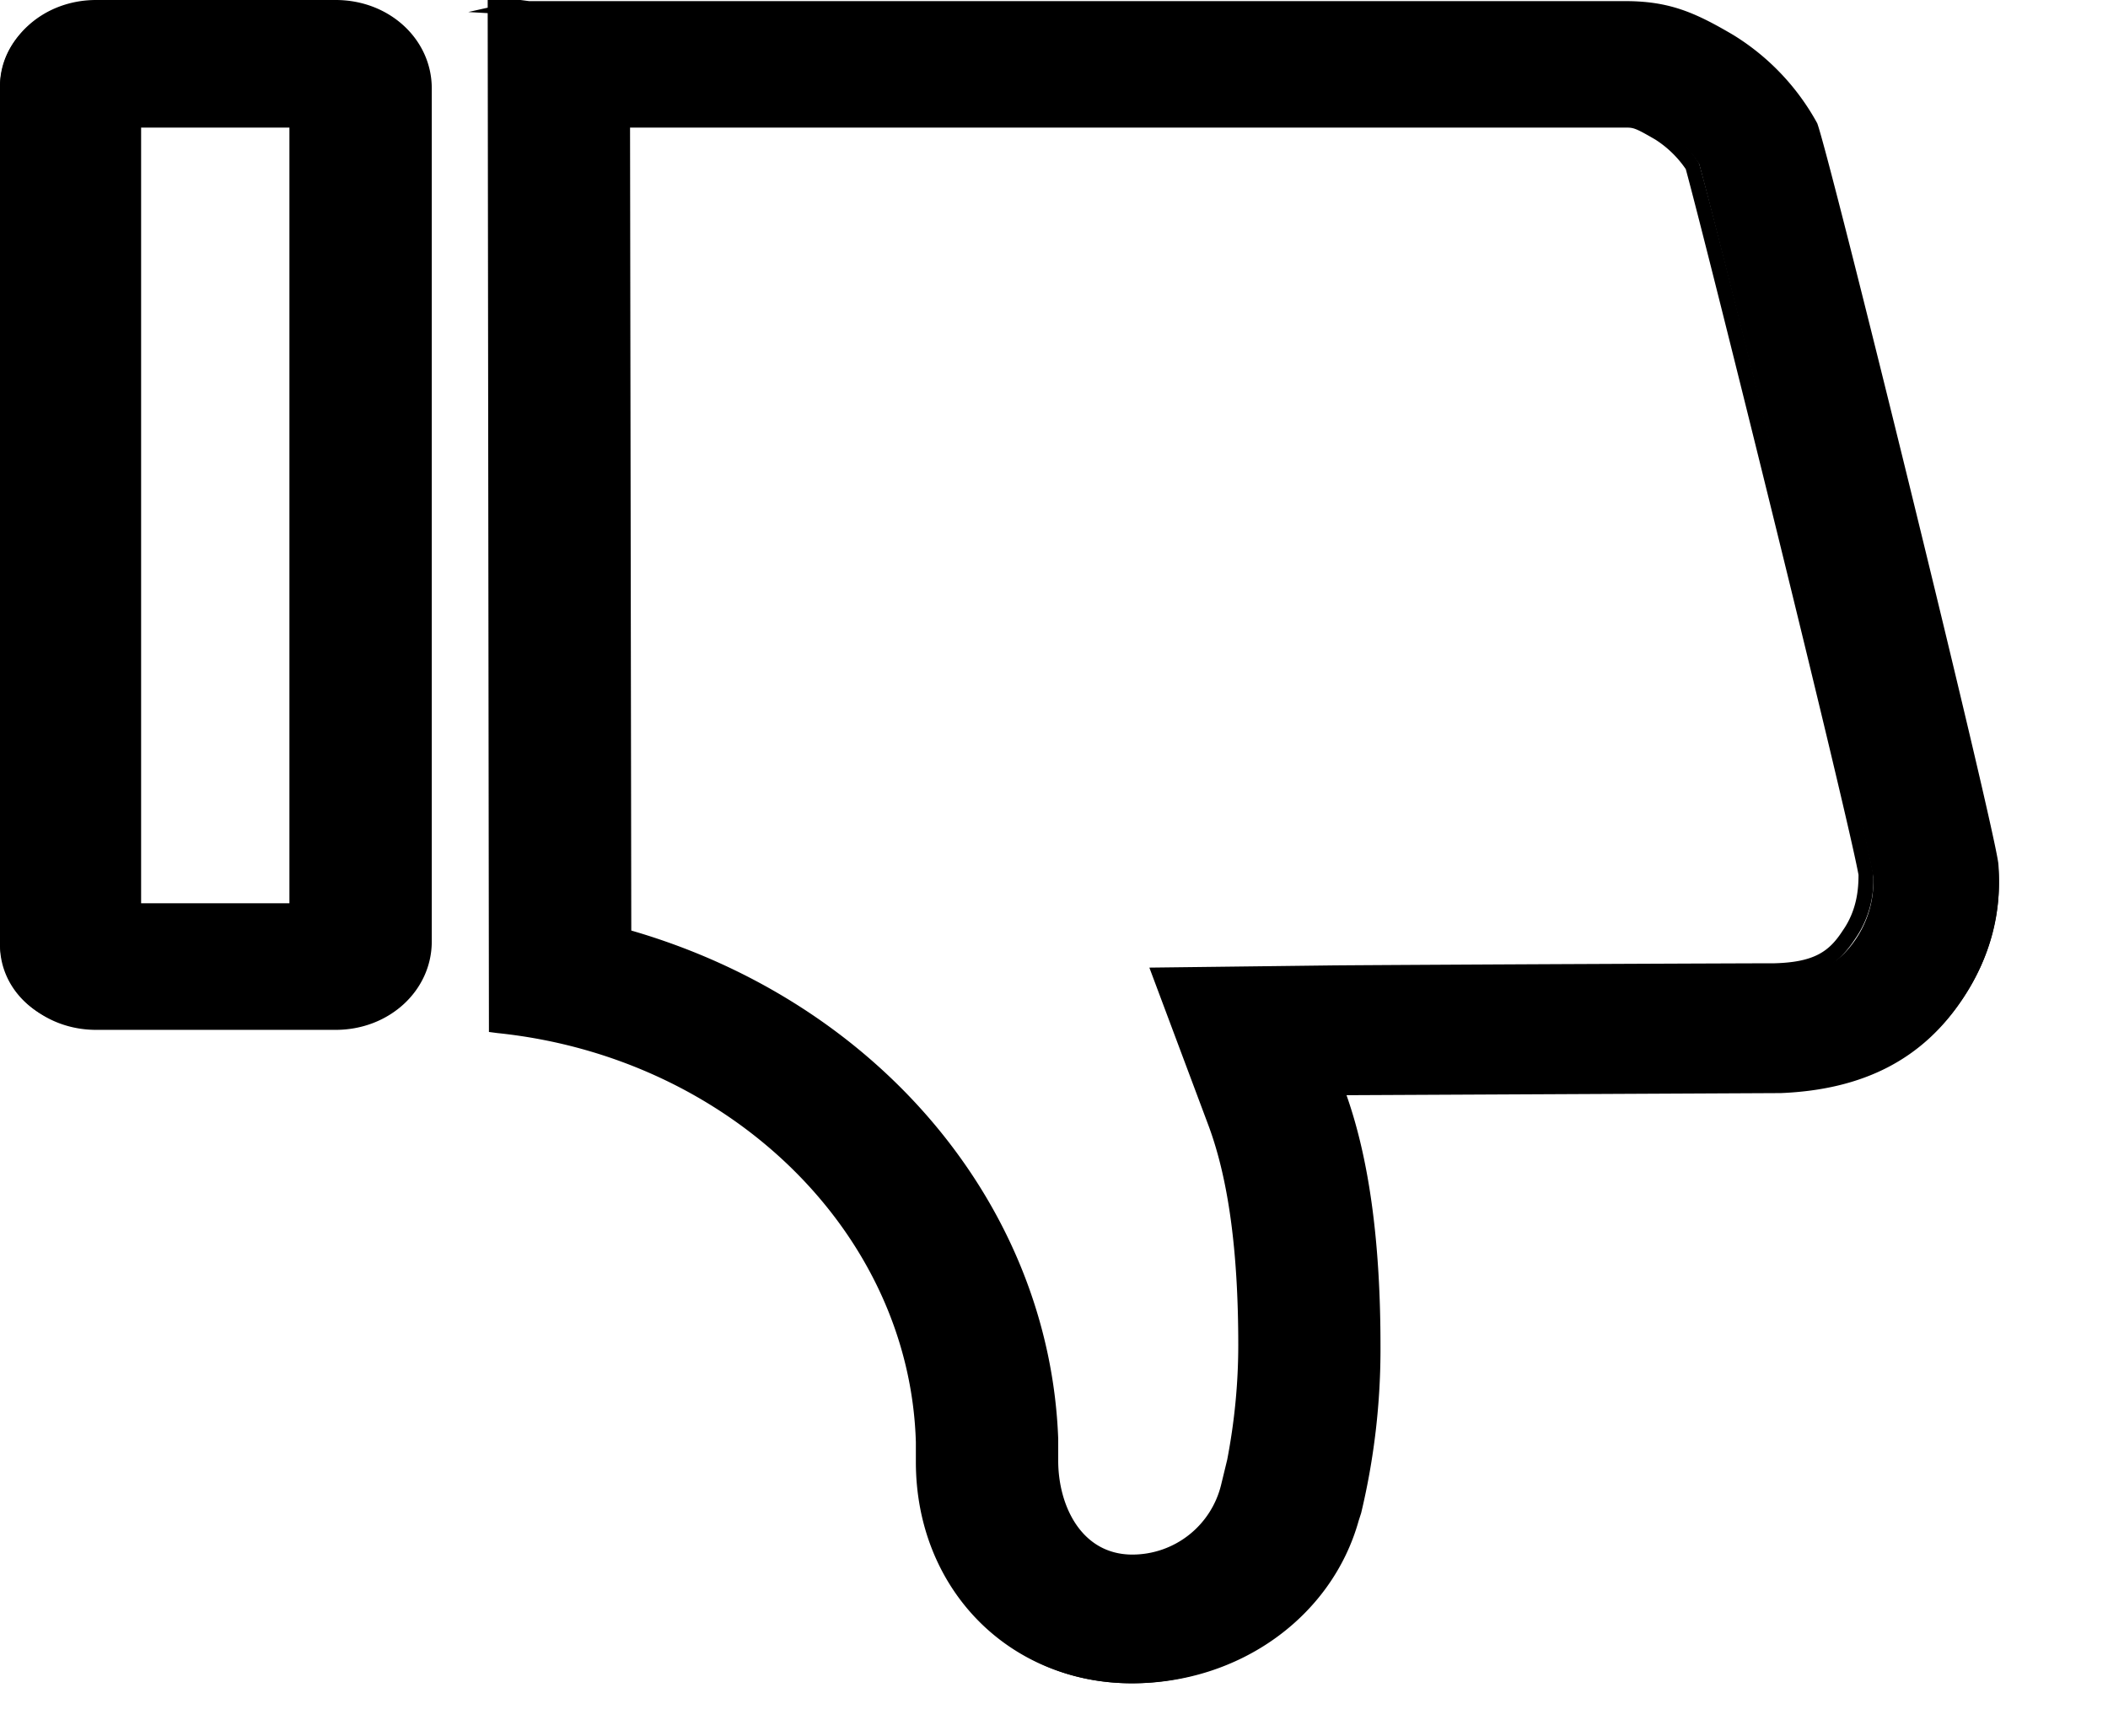 <svg width="17" height="14" xmlns="http://www.w3.org/2000/svg"><path d="M9.126 12.672a.826.826 0 00.8-.62l.05-.213c.06-.31.089-.629.089-.939 0-.77-.08-1.364-.247-1.825l-.445-1.178 1.394-.009c1.344-.009 3.391-.018 3.589-.018.356-.017.494-.124.613-.3a.83.83 0 00.138-.497c-.089-.505-1.216-5.067-1.404-5.75a.838.838 0 00-.277-.265C13.24.943 13.23.943 13.14.943H4.983l.01 6.635c1.967.55 3.41 2.188 3.46 4.084v.186c-.01.399.208.824.673.824zM2.363 7.374V.943H1.008v6.431h1.355zm6.763 6.202c-1.009 0-1.681-.789-1.681-1.728v-.16c-.05-1.762-1.612-3.189-3.46-3.383L3.974.048h9.175c.336 0 .533.08.84.266.297.177.514.416.662.69.04.054 1.434 5.662 1.464 5.99.03.354-.06.717-.277 1.045-.336.514-.84.717-1.434.744l-3.618.018c.237.638.306 1.39.306 2.108 0 .452-.05.904-.158 1.347h-.01c-.208.753-.93 1.32-1.8 1.32zM2.66 8.278H.712C.316 8.278 0 7.986 0 7.622V.694C0 .331.316.04.712.04H2.66c.395 0 .711.292.711.655v6.928c0 .364-.316.656-.711.656zM4.267 0h-.124.124c-.062 0-.062 0 0 0z"/><path d="M2.707 0H.775C.343 0 0 .317 0 .713v6.88c0 .396.343.713.775.713h1.932c.432 0 .775-.317.775-.713V.713C3.482.317 3.14 0 2.707 0zM.775 8.174c-.343 0-.628-.264-.628-.581V.713c0-.326.285-.581.628-.581h1.932c.344 0 .628.264.628.58v6.88c0 .326-.284.582-.628.582H.775zM4.198 0h-.265v.062l-.157.035.157.009.01 8.217.069.009c1.873.194 3.325 1.61 3.374 3.3v.158c0 1.02.746 1.786 1.746 1.786.863 0 1.609-.537 1.825-1.311l.02-.062a5.68 5.68 0 00.156-1.346c0-.827-.088-1.496-.274-2.024l3.501-.017c.667-.027 1.148-.273 1.472-.766.215-.325.314-.695.284-1.082-.03-.299-1.363-5.719-1.461-5.974a1.913 1.913 0 00-.677-.712c-.314-.185-.52-.273-.873-.273H4.267L4.198 0zm-.127.132h9.024c.324 0 .5.07.794.246.265.159.49.387.628.651.098.256 1.423 5.666 1.452 5.93a1.53 1.53 0 01-.265 1.003c-.304.45-.745.678-1.363.704-.079 0-2.384.01-3.59.018h-.098l.029.088c.196.537.294 1.214.294 2.067 0 .423-.049.854-.147 1.267l-.02.053c-.186.748-.882 1.267-1.696 1.267-.913 0-1.6-.712-1.6-1.654v-.15C7.466 9.89 5.994 8.43 4.082 8.2L4.07.132zM2.48.897H.992v6.52h1.49V.897zm-1.343.132h1.197v6.256H1.138V1.029zM4.924.897l.01 6.705.049.017c1.972.555 3.325 2.156 3.384 3.995v.185c0 .422.235.888.746.888a.881.881 0 00.863-.669l.049-.21c.059-.317.088-.634.088-.95 0-.775-.078-1.373-.255-1.831l-.402-1.09 1.275-.01c1.138 0 3.355-.017 3.56-.017.383-.018.54-.141.668-.335a.821.821 0 00.147-.528c-.088-.51-1.217-5.076-1.403-5.727l-.01-.018a.95.95 0 00-.294-.281c-.186-.115-.216-.124-.324-.124h-8.15zm.167 6.608l-.01-6.476h8.024c.068 0 .078 0 .245.097a.854.854 0 01.245.238c.187.686 1.305 5.2 1.393 5.692 0 .106-.01.282-.127.449-.108.167-.226.255-.55.264-.206 0-2.413.009-3.55.017l-1.492.018.471 1.258c.167.44.246 1.03.246 1.786 0 .308-.03.616-.089.924l-.049.202a.737.737 0 01-.716.564c-.412 0-.598-.396-.598-.757v-.176c-.069-1.874-1.442-3.52-3.443-4.1z"/></svg>